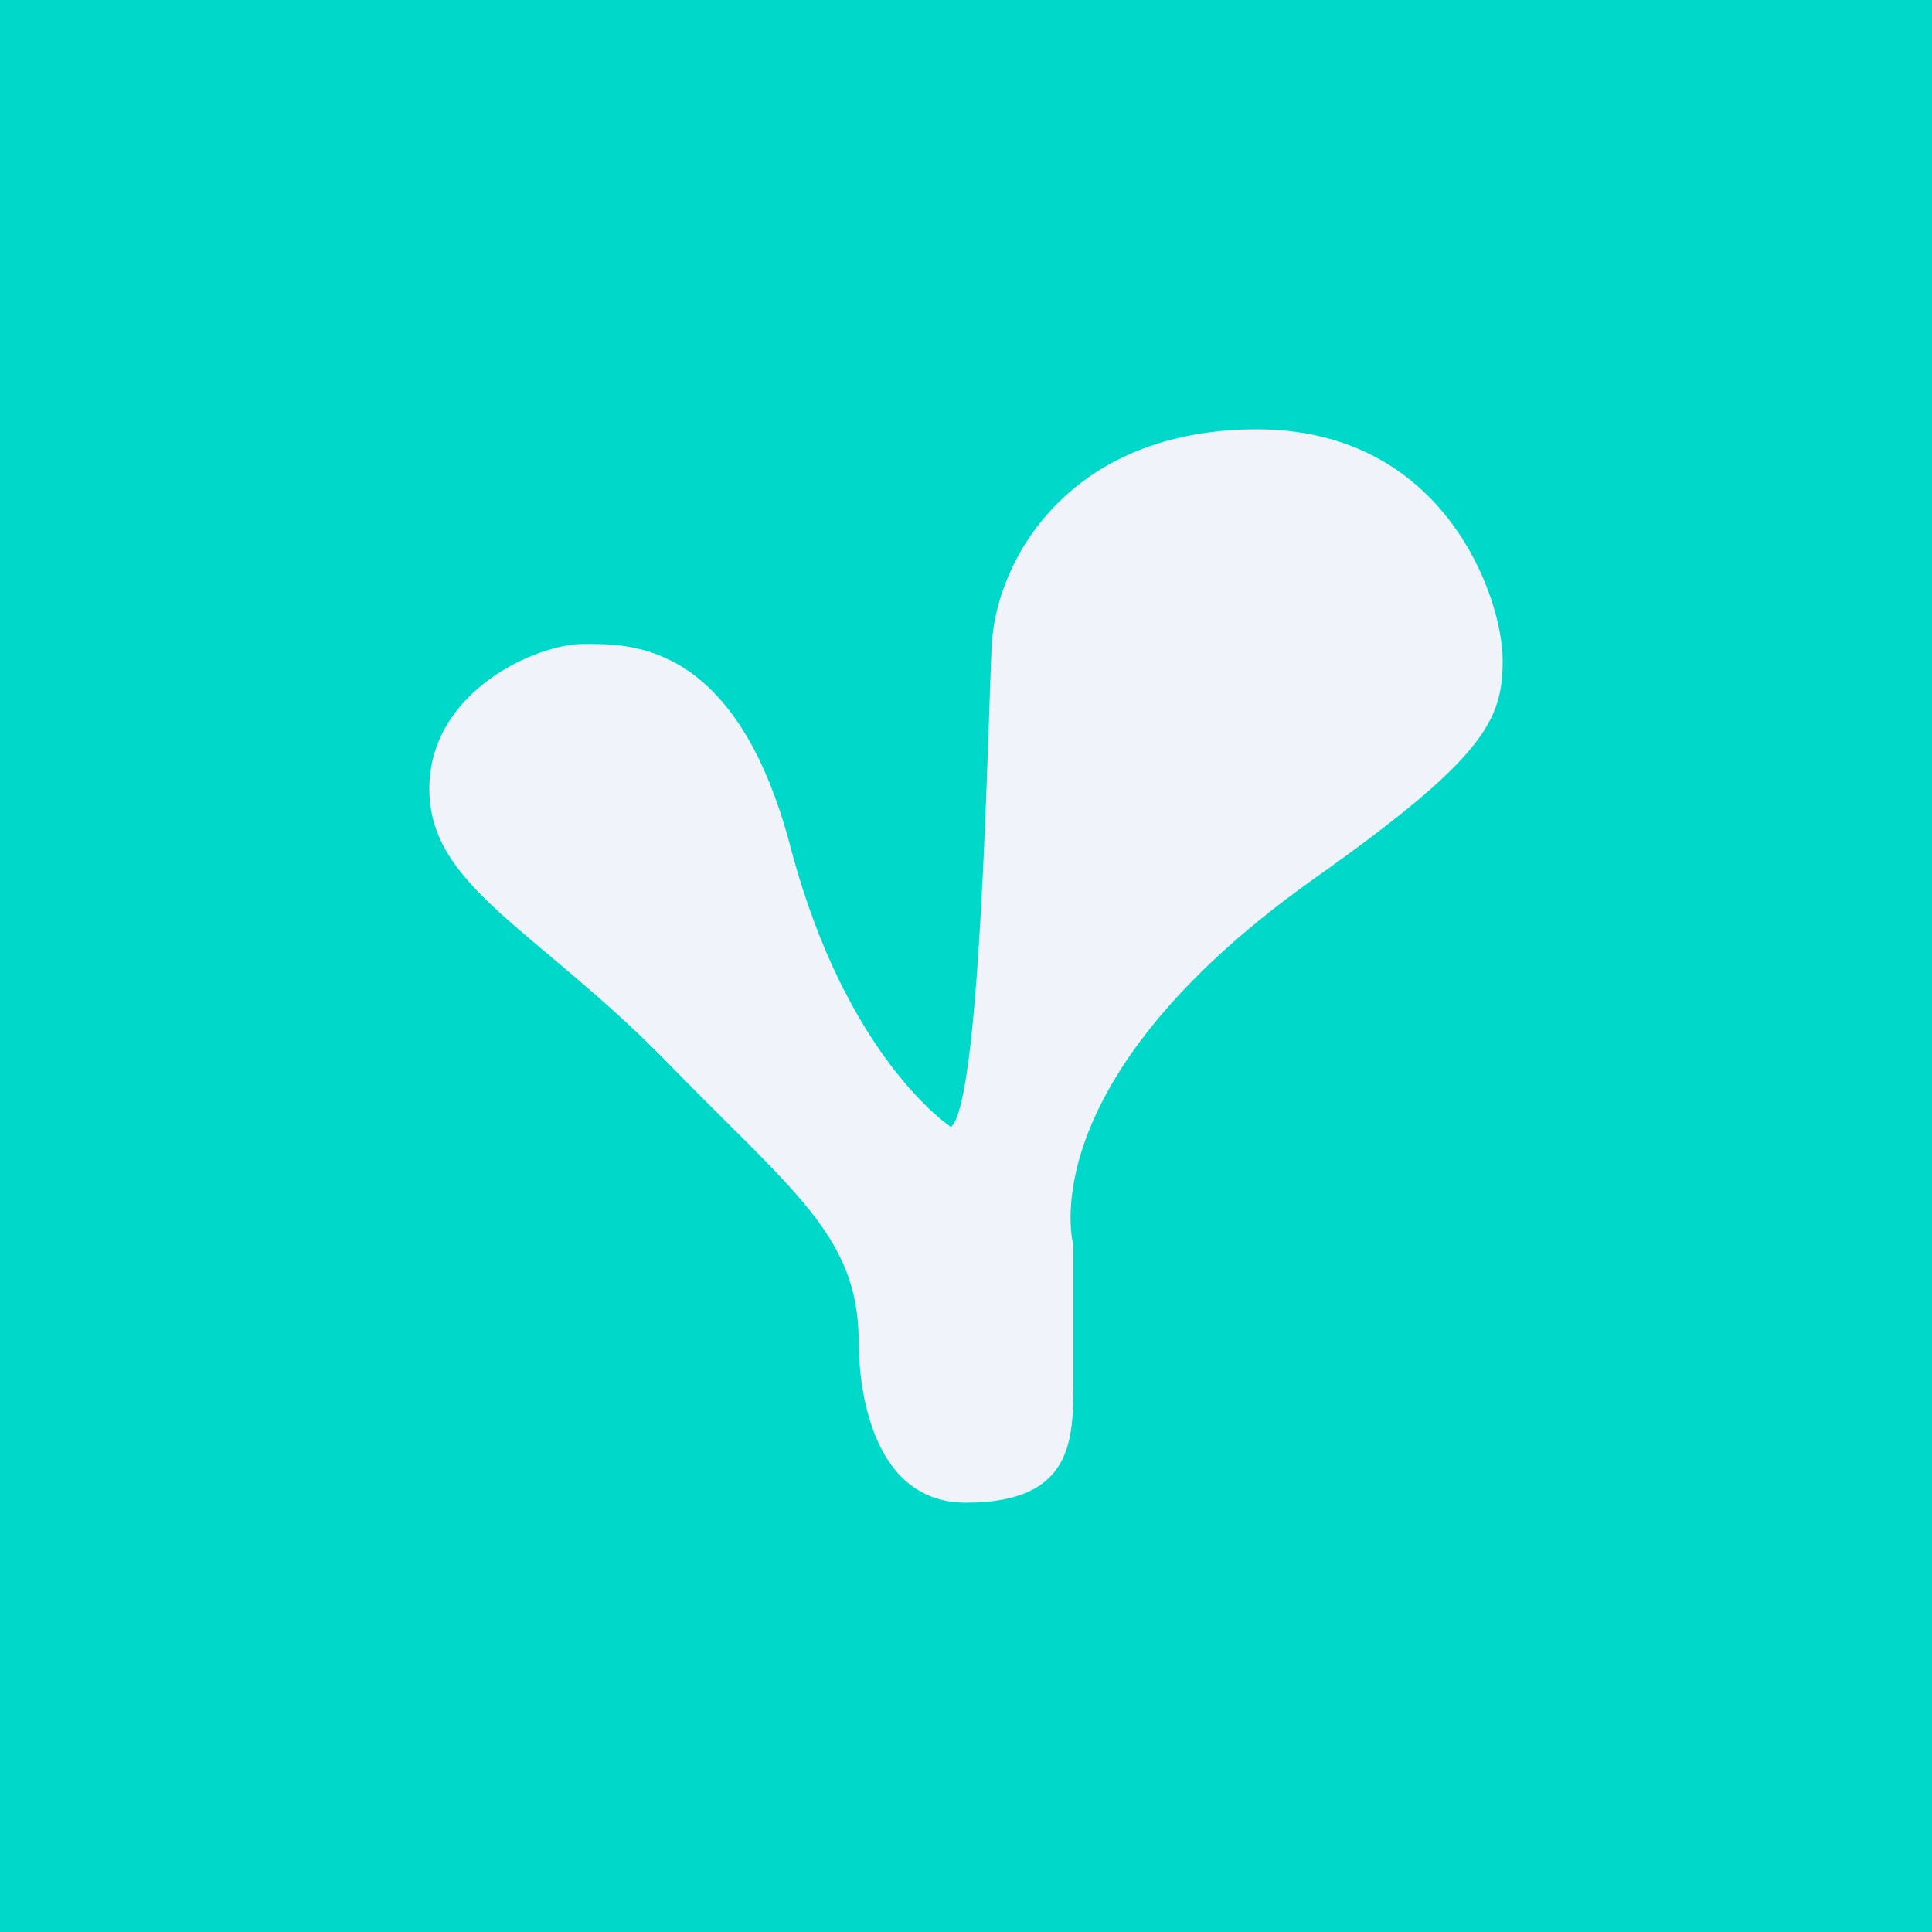 <!-- by TradingView --><svg width="18" height="18" viewBox="0 0 18 18" xmlns="http://www.w3.org/2000/svg"><path fill="#00D8C9" d="M0 0h18v18H0z"/><path d="M10 12.88V11.6s-.43-1.5 2.21-3.39C13.84 7.06 14 6.71 14 6.15 14 5.58 13.47 4 11.71 4 9.96 4 9.28 5.22 9.24 6.01c-.04.8-.1 4.26-.38 4.49 0 0-.97-.63-1.49-2.59C6.86 5.95 5.85 6 5.43 6 5 6 4 6.44 4 7.35c0 .9.97 1.29 2.17 2.5C7.37 11.09 8 11.5 8 12.5c0 .12 0 1.5 1 1.5s1-.59 1-1.12Z" fill="#F0F3FA"/></svg>